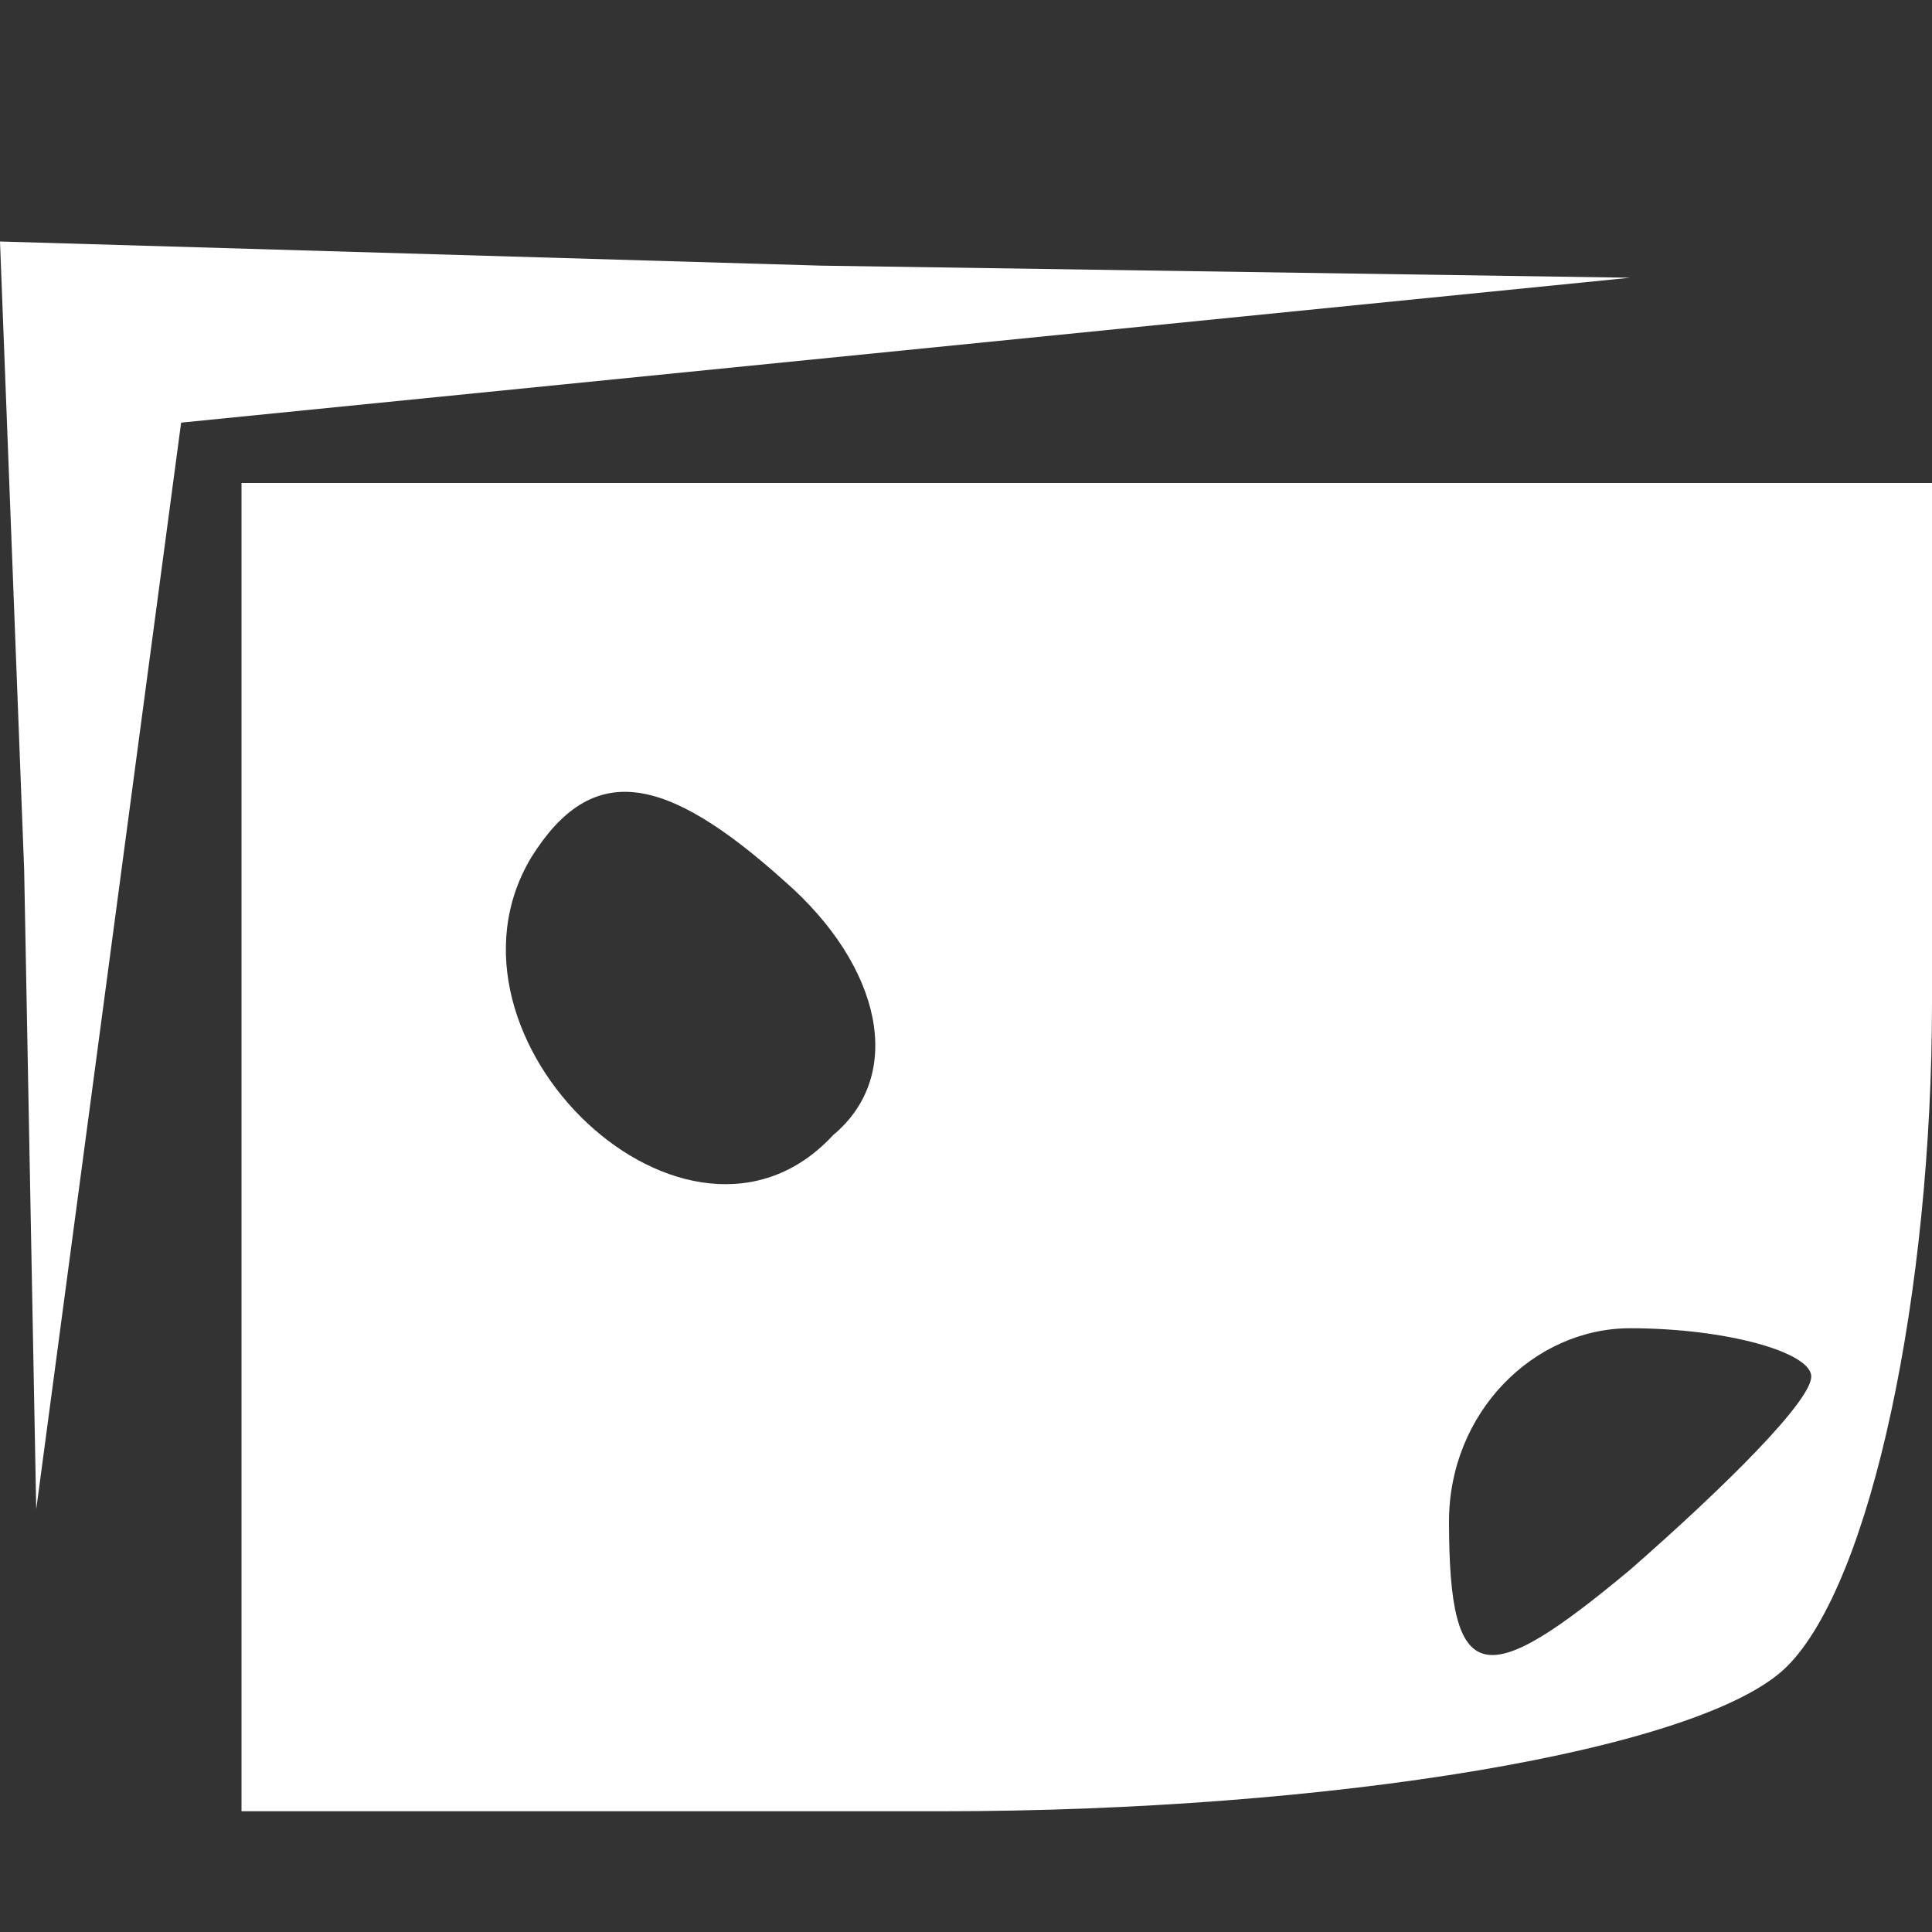 <?xml version="1.0" standalone="no"?>
<!DOCTYPE svg PUBLIC "-//W3C//DTD SVG 20010904//EN"
 "http://www.w3.org/TR/2001/REC-SVG-20010904/DTD/svg10.dtd">
<svg version="1.0" xmlns="http://www.w3.org/2000/svg"
 width="16pt" height="16pt" viewBox="0 0 16 16"
 preserveAspectRatio="xMidYMid meet">

<rect x="0" y="0" width="16" height="16" fill="#333333" stroke="none"/>

<g transform="translate(0,16) scale(0.1,-0.1)"
fill="#ffffff" stroke="none">
<path d="M2 88 l1 -53 6 45 6 45 60 6 60 6 -67 1 -68 2 2 -52z"/>
<path d="M20 65 l0 -55 58 0 c32 0 63 5 70 12 7 7 12 31 12 55 l0 43 -70 0
-70 0 0 -55z m49 1 c-12 -13 -34 8 -25 23 5 8 11 7 21 -2 8 -7 10 -16 4 -21z
m81 -20 c0 -2 -7 -9 -15 -16 -12 -10 -15 -10 -15 4 0 9 7 16 15 16 8 0 15 -2
15 -4z"/>
</g>
</svg>
